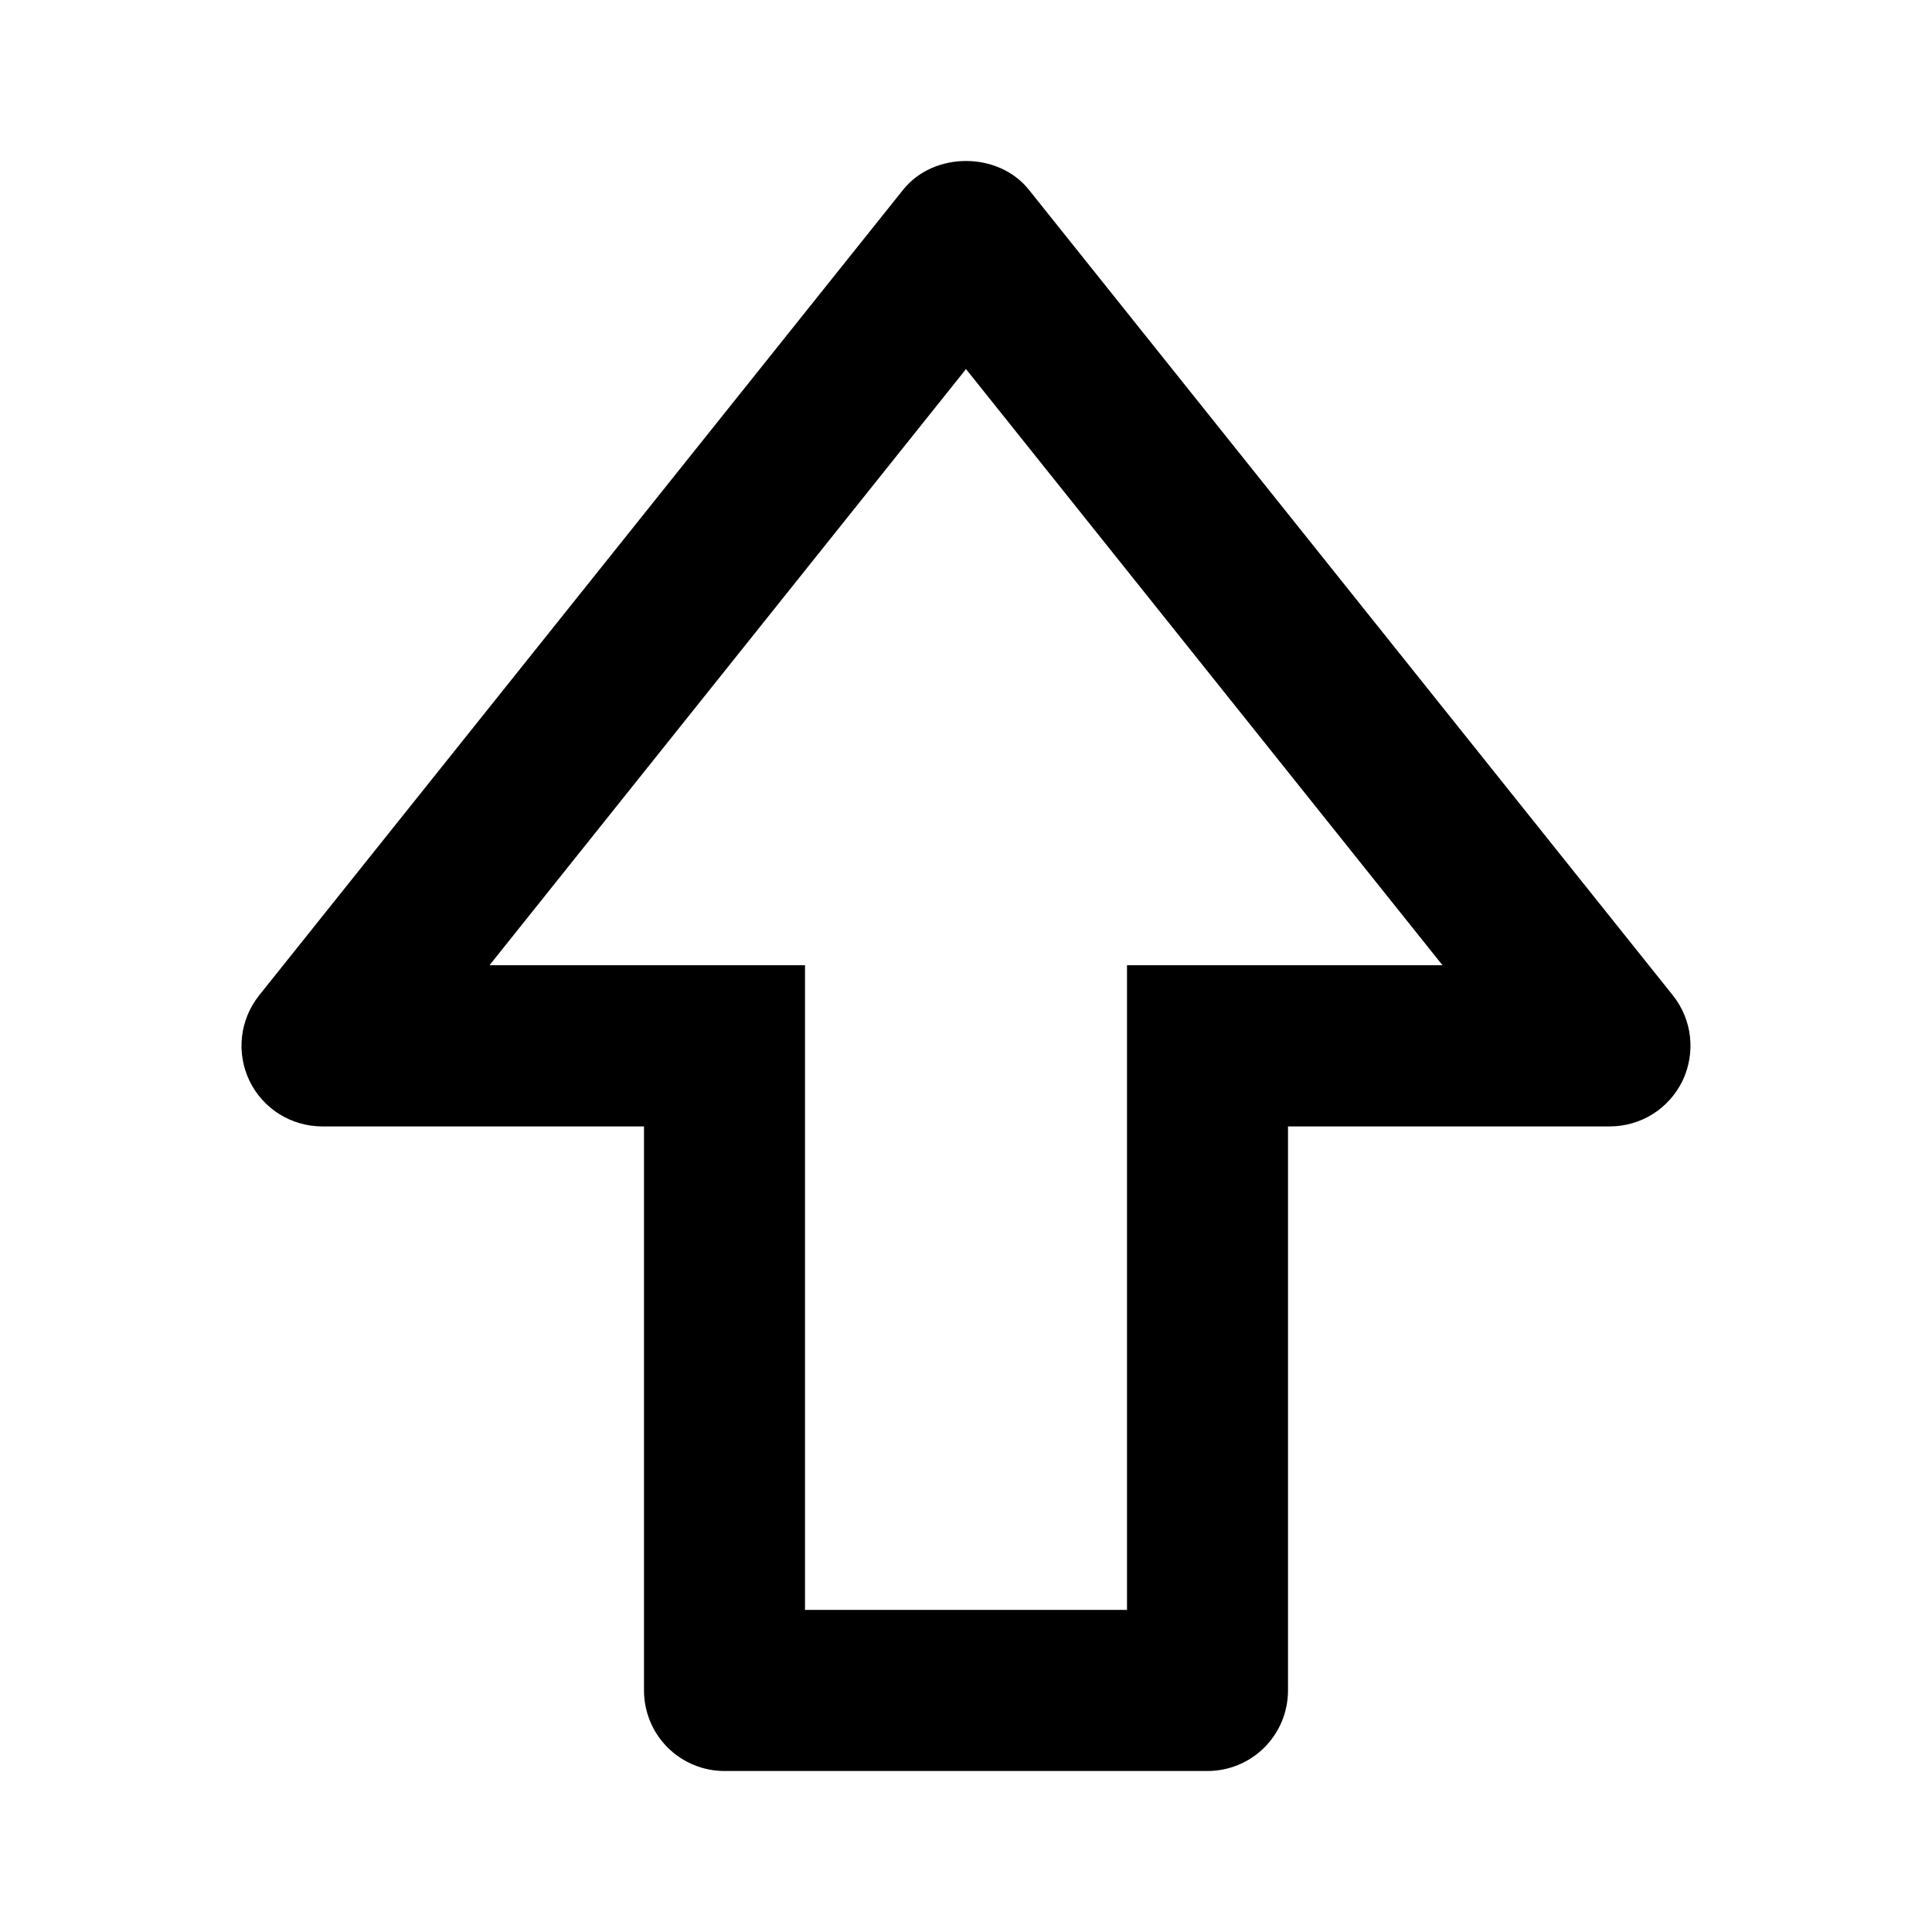 <svg width="30" height="30" viewBox="0 0 30 30" fill="none" xmlns="http://www.w3.org/2000/svg">
<path d="M15.976 2.946C15.5 2.351 14.5 2.351 14.024 2.946L4.023 15.457C3.876 15.642 3.784 15.864 3.758 16.098C3.731 16.332 3.772 16.568 3.873 16.781C3.975 16.993 4.135 17.172 4.334 17.298C4.533 17.423 4.764 17.49 4.999 17.491H10V26.249C10 26.581 10.131 26.899 10.366 27.134C10.6 27.368 10.918 27.5 11.25 27.5H18.75C19.082 27.5 19.4 27.368 19.634 27.134C19.869 26.899 20 26.581 20 26.249V17.491H25.001C25.236 17.49 25.467 17.423 25.666 17.298C25.865 17.172 26.024 16.993 26.127 16.781C26.228 16.568 26.268 16.332 26.242 16.098C26.216 15.864 26.124 15.642 25.977 15.457L15.976 2.946ZM18.75 14.988H17.5V24.998H12.5V14.988H7.601L15 5.731L22.399 14.988H18.75Z" fill="black"/>
</svg>
